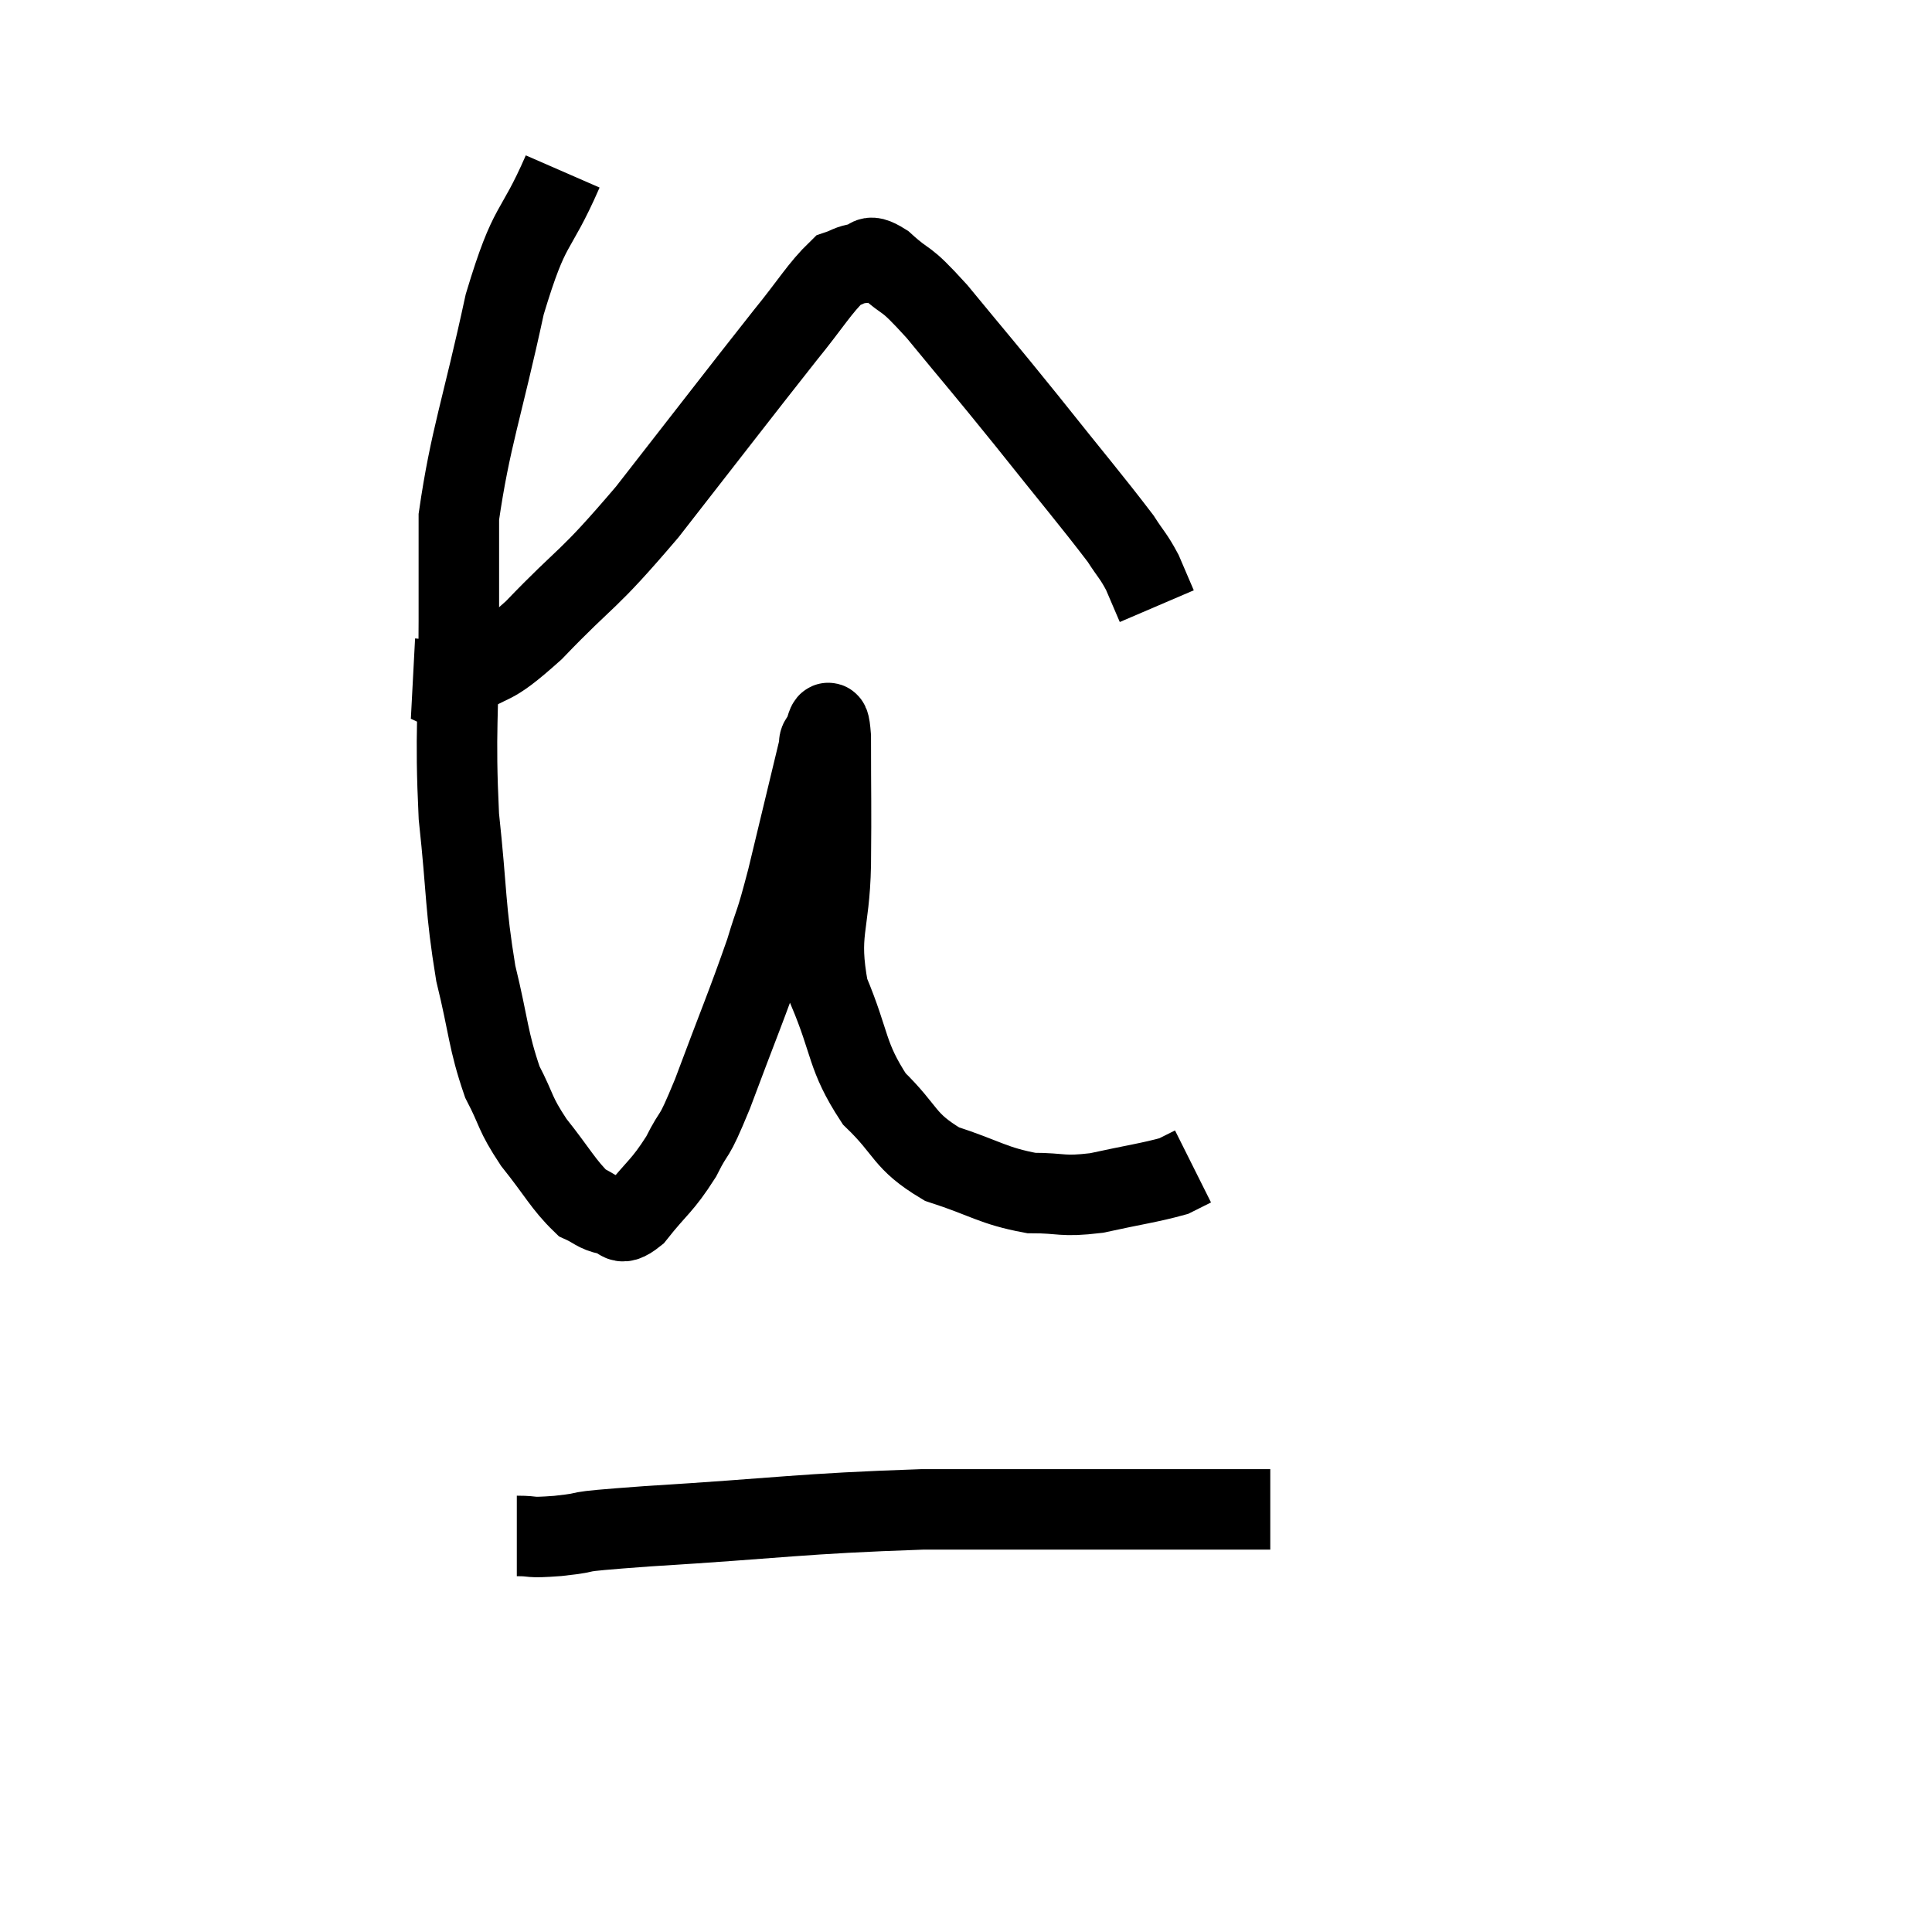 <svg width="48" height="48" viewBox="0 0 48 48" xmlns="http://www.w3.org/2000/svg"><path d="M 13.98 4.26 C 13.26 5.91, 13.185 5.415, 12.54 7.56 C 11.97 10.2, 11.685 10.875, 11.4 12.84 C 11.4 14.13, 11.4 13.56, 11.4 15.42 C 11.4 17.85, 11.295 18.09, 11.4 20.28 C 11.61 22.23, 11.55 22.53, 11.82 24.18 C 12.15 25.53, 12.12 25.83, 12.48 26.88 C 12.87 27.63, 12.765 27.63, 13.26 28.38 C 13.86 29.13, 13.995 29.43, 14.46 29.88 C 14.79 30.03, 14.79 30.105, 15.12 30.18 C 15.45 30.18, 15.33 30.54, 15.78 30.18 C 16.35 29.46, 16.44 29.49, 16.92 28.74 C 17.31 27.96, 17.175 28.455, 17.7 27.18 C 18.36 25.41, 18.555 24.975, 19.02 23.64 C 19.29 22.74, 19.23 23.1, 19.56 21.84 C 19.95 20.22, 20.13 19.47, 20.34 18.6 C 20.37 18.48, 20.325 18.435, 20.4 18.36 C 20.52 18.33, 20.58 17.52, 20.64 18.3 C 20.64 19.89, 20.655 19.905, 20.64 21.48 C 20.61 23.04, 20.31 23.145, 20.58 24.6 C 21.15 25.95, 21.015 26.22, 21.72 27.3 C 22.56 28.11, 22.425 28.335, 23.4 28.92 C 24.51 29.28, 24.66 29.46, 25.62 29.64 C 26.43 29.64, 26.355 29.745, 27.24 29.64 C 28.2 29.43, 28.56 29.385, 29.16 29.22 C 29.4 29.1, 29.52 29.04, 29.64 28.98 L 29.64 28.98" fill="none" stroke="black" stroke-width="2"></path><path d="M 10.26 16.86 C 10.83 16.89, 10.65 17.22, 11.4 16.92 C 12.33 16.29, 12.09 16.71, 13.26 15.66 C 14.67 14.19, 14.52 14.55, 16.08 12.72 C 17.79 10.53, 18.315 9.84, 19.5 8.34 C 20.16 7.53, 20.355 7.17, 20.82 6.72 C 21.09 6.63, 21.075 6.585, 21.36 6.54 C 21.66 6.54, 21.48 6.24, 21.96 6.54 C 22.62 7.14, 22.395 6.765, 23.28 7.74 C 24.39 9.09, 24.36 9.03, 25.5 10.44 C 26.67 11.91, 27.12 12.435, 27.84 13.38 C 28.11 13.8, 28.155 13.8, 28.38 14.22 C 28.56 14.64, 28.65 14.85, 28.74 15.06 L 28.74 15.06" fill="none" stroke="black" stroke-width="2"></path><path d="M 12.84 38.16 C 13.35 38.16, 13.05 38.22, 13.86 38.16 C 14.97 38.04, 13.815 38.085, 16.08 37.92 C 19.5 37.71, 19.83 37.605, 22.92 37.5 C 25.68 37.5, 26.55 37.5, 28.44 37.5 C 29.46 37.5, 29.79 37.5, 30.48 37.5 C 30.84 37.5, 30.93 37.5, 31.2 37.5 L 31.56 37.5" fill="none" stroke="black" stroke-width="2"></path></svg>